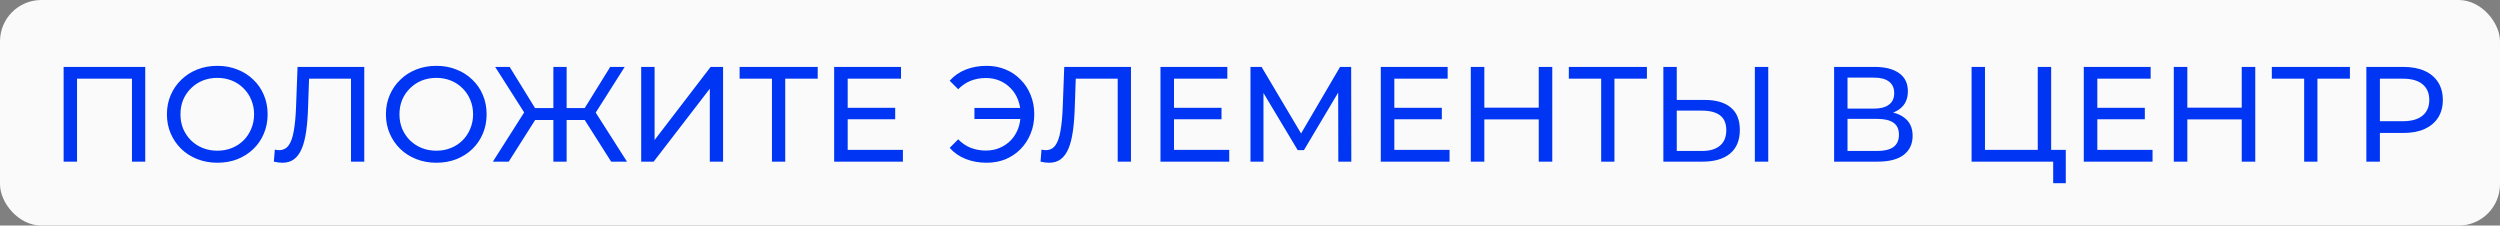 <svg width="665" height="60" viewBox="0 0 665 60" fill="none" xmlns="http://www.w3.org/2000/svg">
<rect x="0" y="0" width="665" height="60" fill="#808080" stroke="none"/>
<rect width="665" height="60" rx="11" fill="#FAFAFA"/>
<path d="M16.924 43V17.8H38.632V43H35.104V19.996L35.968 20.932H19.588L20.488 19.996V43H16.924ZM57.83 43.288C55.91 43.288 54.122 42.964 52.466 42.316C50.834 41.668 49.418 40.768 48.218 39.616C47.018 38.44 46.082 37.072 45.41 35.512C44.738 33.952 44.402 32.248 44.402 30.4C44.402 28.552 44.738 26.848 45.41 25.288C46.082 23.728 47.018 22.372 48.218 21.22C49.418 20.044 50.834 19.132 52.466 18.484C54.098 17.836 55.886 17.512 57.83 17.512C59.75 17.512 61.514 17.836 63.122 18.484C64.754 19.108 66.17 20.008 67.37 21.184C68.594 22.336 69.53 23.692 70.178 25.252C70.85 26.812 71.186 28.528 71.186 30.4C71.186 32.272 70.85 33.988 70.178 35.548C69.53 37.108 68.594 38.476 67.37 39.652C66.17 40.804 64.754 41.704 63.122 42.352C61.514 42.976 59.75 43.288 57.83 43.288ZM57.83 40.084C59.222 40.084 60.506 39.844 61.682 39.364C62.882 38.884 63.914 38.212 64.778 37.348C65.666 36.46 66.35 35.428 66.83 34.252C67.334 33.076 67.586 31.792 67.586 30.4C67.586 29.008 67.334 27.724 66.83 26.548C66.35 25.372 65.666 24.352 64.778 23.488C63.914 22.6 62.882 21.916 61.682 21.436C60.506 20.956 59.222 20.716 57.83 20.716C56.414 20.716 55.106 20.956 53.906 21.436C52.73 21.916 51.698 22.6 50.81 23.488C49.922 24.352 49.226 25.372 48.722 26.548C48.242 27.724 48.002 29.008 48.002 30.4C48.002 31.792 48.242 33.076 48.722 34.252C49.226 35.428 49.922 36.46 50.81 37.348C51.698 38.212 52.73 38.884 53.906 39.364C55.106 39.844 56.414 40.084 57.83 40.084ZM75.115 43.288C74.755 43.288 74.395 43.264 74.035 43.216C73.675 43.168 73.279 43.096 72.847 43L73.099 39.796C73.483 39.892 73.867 39.94 74.251 39.94C75.307 39.94 76.147 39.52 76.771 38.68C77.395 37.84 77.851 36.568 78.139 34.864C78.451 33.16 78.655 31.012 78.751 28.42L79.147 17.8H96.895V43H93.367V19.996L94.231 20.932H81.451L82.243 19.96L81.955 28.312C81.883 30.808 81.715 32.992 81.451 34.864C81.187 36.736 80.791 38.296 80.263 39.544C79.735 40.792 79.051 41.728 78.211 42.352C77.395 42.976 76.363 43.288 75.115 43.288ZM116.084 43.288C114.164 43.288 112.376 42.964 110.72 42.316C109.088 41.668 107.672 40.768 106.472 39.616C105.272 38.44 104.336 37.072 103.664 35.512C102.992 33.952 102.656 32.248 102.656 30.4C102.656 28.552 102.992 26.848 103.664 25.288C104.336 23.728 105.272 22.372 106.472 21.22C107.672 20.044 109.088 19.132 110.72 18.484C112.352 17.836 114.14 17.512 116.084 17.512C118.004 17.512 119.768 17.836 121.376 18.484C123.008 19.108 124.424 20.008 125.624 21.184C126.848 22.336 127.784 23.692 128.432 25.252C129.104 26.812 129.44 28.528 129.44 30.4C129.44 32.272 129.104 33.988 128.432 35.548C127.784 37.108 126.848 38.476 125.624 39.652C124.424 40.804 123.008 41.704 121.376 42.352C119.768 42.976 118.004 43.288 116.084 43.288ZM116.084 40.084C117.476 40.084 118.76 39.844 119.936 39.364C121.136 38.884 122.168 38.212 123.032 37.348C123.92 36.46 124.604 35.428 125.084 34.252C125.588 33.076 125.84 31.792 125.84 30.4C125.84 29.008 125.588 27.724 125.084 26.548C124.604 25.372 123.92 24.352 123.032 23.488C122.168 22.6 121.136 21.916 119.936 21.436C118.76 20.956 117.476 20.716 116.084 20.716C114.668 20.716 113.36 20.956 112.16 21.436C110.984 21.916 109.952 22.6 109.064 23.488C108.176 24.352 107.48 25.372 106.976 26.548C106.496 27.724 106.256 29.008 106.256 30.4C106.256 31.792 106.496 33.076 106.976 34.252C107.48 35.428 108.176 36.46 109.064 37.348C109.952 38.212 110.984 38.884 112.16 39.364C113.36 39.844 114.668 40.084 116.084 40.084ZM162.57 43L154.686 30.58L157.71 28.78L166.782 43H162.57ZM149.646 31.912V28.744H157.026V31.912H149.646ZM157.926 30.796L154.578 30.292L162.318 17.8H166.17L157.926 30.796ZM135.318 43H131.106L140.142 28.78L143.202 30.58L135.318 43ZM150.726 43H147.198V17.8H150.726V43ZM148.278 31.912H140.862V28.744H148.278V31.912ZM139.998 30.796L131.718 17.8H135.57L143.274 30.292L139.998 30.796ZM170.557 43V17.8H174.121V37.24L189.025 17.8H192.337V43H188.809V23.596L173.869 43H170.557ZM205.342 43V19.996L206.242 20.932H196.738V17.8H217.51V20.932H208.006L208.87 19.996V43H205.342ZM225.161 28.672H238.121V31.732H225.161V28.672ZM225.485 39.868H240.173V43H221.885V17.8H239.669V20.932H225.485V39.868ZM259.202 31.66V28.708H272.702V31.66H259.202ZM262.442 17.512C264.266 17.512 265.946 17.836 267.482 18.484C269.018 19.108 270.35 20.008 271.478 21.184C272.63 22.336 273.518 23.692 274.142 25.252C274.79 26.812 275.114 28.528 275.114 30.4C275.114 32.272 274.79 33.988 274.142 35.548C273.518 37.108 272.63 38.476 271.478 39.652C270.35 40.804 269.018 41.704 267.482 42.352C265.946 42.976 264.266 43.288 262.442 43.288C260.426 43.288 258.566 42.952 256.862 42.28C255.182 41.608 253.766 40.624 252.614 39.328L254.882 37.06C255.89 38.092 257.006 38.848 258.23 39.328C259.478 39.808 260.822 40.048 262.262 40.048C263.582 40.048 264.806 39.808 265.934 39.328C267.062 38.848 268.034 38.188 268.85 37.348C269.69 36.484 270.338 35.464 270.794 34.288C271.25 33.088 271.478 31.792 271.478 30.4C271.478 29.008 271.25 27.724 270.794 26.548C270.338 25.348 269.69 24.328 268.85 23.488C268.034 22.624 267.062 21.952 265.934 21.472C264.806 20.992 263.582 20.752 262.262 20.752C260.822 20.752 259.478 20.992 258.23 21.472C257.006 21.952 255.89 22.708 254.882 23.74L252.614 21.472C253.766 20.176 255.182 19.192 256.862 18.52C258.566 17.848 260.426 17.512 262.442 17.512ZM279.056 43.288C278.696 43.288 278.336 43.264 277.976 43.216C277.616 43.168 277.22 43.096 276.788 43L277.04 39.796C277.424 39.892 277.808 39.94 278.192 39.94C279.248 39.94 280.088 39.52 280.712 38.68C281.336 37.84 281.792 36.568 282.08 34.864C282.392 33.16 282.596 31.012 282.692 28.42L283.088 17.8H300.836V43H297.308V19.996L298.172 20.932H285.392L286.184 19.96L285.896 28.312C285.824 30.808 285.656 32.992 285.392 34.864C285.128 36.736 284.732 38.296 284.204 39.544C283.676 40.792 282.992 41.728 282.152 42.352C281.336 42.976 280.304 43.288 279.056 43.288ZM311.962 28.672H324.922V31.732H311.962V28.672ZM312.286 39.868H326.974V43H308.686V17.8H326.47V20.932H312.286V39.868ZM332.627 43V17.8H335.579L346.883 36.844H345.299L356.459 17.8H359.411L359.447 43H355.991L355.955 23.236H356.783L346.847 39.94H345.191L335.183 23.236H336.083V43H332.627ZM370.567 28.672H383.527V31.732H370.567V28.672ZM370.891 39.868H385.579V43H367.291V17.8H385.075V20.932H370.891V39.868ZM409.305 17.8H412.905V43H409.305V17.8ZM394.833 43H391.233V17.8H394.833V43ZM409.629 31.768H394.473V28.636H409.629V31.768ZM425.912 43V19.996L426.812 20.932H417.308V17.8H438.08V20.932H428.576L429.44 19.996V43H425.912ZM453.507 26.584C456.483 26.584 458.775 27.256 460.383 28.6C461.991 29.92 462.795 31.9 462.795 34.54C462.795 37.324 461.919 39.436 460.167 40.876C458.439 42.292 456.003 43 452.859 43H442.455V17.8H446.019V26.584H453.507ZM452.715 40.156C454.803 40.156 456.399 39.688 457.503 38.752C458.631 37.816 459.195 36.436 459.195 34.612C459.195 32.836 458.643 31.528 457.539 30.688C456.435 29.848 454.827 29.428 452.715 29.428H446.019V40.156H452.715ZM466.791 43V17.8H470.355V43H466.791ZM487.877 43V17.8H498.713C501.449 17.8 503.597 18.352 505.157 19.456C506.717 20.56 507.497 22.168 507.497 24.28C507.497 26.344 506.753 27.928 505.265 29.032C503.777 30.112 501.821 30.652 499.397 30.652L500.045 29.572C502.853 29.572 505.001 30.136 506.489 31.264C508.001 32.368 508.757 33.988 508.757 36.124C508.757 38.284 507.965 39.976 506.381 41.2C504.821 42.4 502.493 43 499.397 43H487.877ZM491.441 40.156H499.325C501.245 40.156 502.685 39.808 503.645 39.112C504.629 38.392 505.121 37.3 505.121 35.836C505.121 34.372 504.629 33.304 503.645 32.632C502.685 31.96 501.245 31.624 499.325 31.624H491.441V40.156ZM491.441 28.888H498.461C500.213 28.888 501.545 28.54 502.457 27.844C503.393 27.148 503.861 26.128 503.861 24.784C503.861 23.416 503.393 22.384 502.457 21.688C501.545 20.992 500.213 20.644 498.461 20.644H491.441V28.888ZM524.44 43V17.8H528.004V39.868H542.044V17.8H545.608V43H524.44ZM546.148 48.724V42.064L547.012 43H542.044V39.868H549.496V48.724H546.148ZM557.563 28.672H570.523V31.732H557.563V28.672ZM557.887 39.868H572.575V43H554.287V17.8H572.071V20.932H557.887V39.868ZM596.301 17.8H599.901V43H596.301V17.8ZM581.829 43H578.229V17.8H581.829V43ZM596.625 31.768H581.469V28.636H596.625V31.768ZM612.908 43V19.996L613.808 20.932H604.304V17.8H625.076V20.932H615.572L616.436 19.996V43H612.908ZM629.451 43V17.8H639.279C641.487 17.8 643.371 18.148 644.931 18.844C646.491 19.54 647.691 20.548 648.531 21.868C649.371 23.188 649.791 24.76 649.791 26.584C649.791 28.408 649.371 29.98 648.531 31.3C647.691 32.596 646.491 33.604 644.931 34.324C643.371 35.02 641.487 35.368 639.279 35.368H631.431L633.051 33.676V43H629.451ZM633.051 34.036L631.431 32.236H639.171C641.475 32.236 643.215 31.744 644.391 30.76C645.591 29.776 646.191 28.384 646.191 26.584C646.191 24.784 645.591 23.392 644.391 22.408C643.215 21.424 641.475 20.932 639.171 20.932H631.431L633.051 19.132V34.036Z" fill="#0035F3"/>
</svg>
